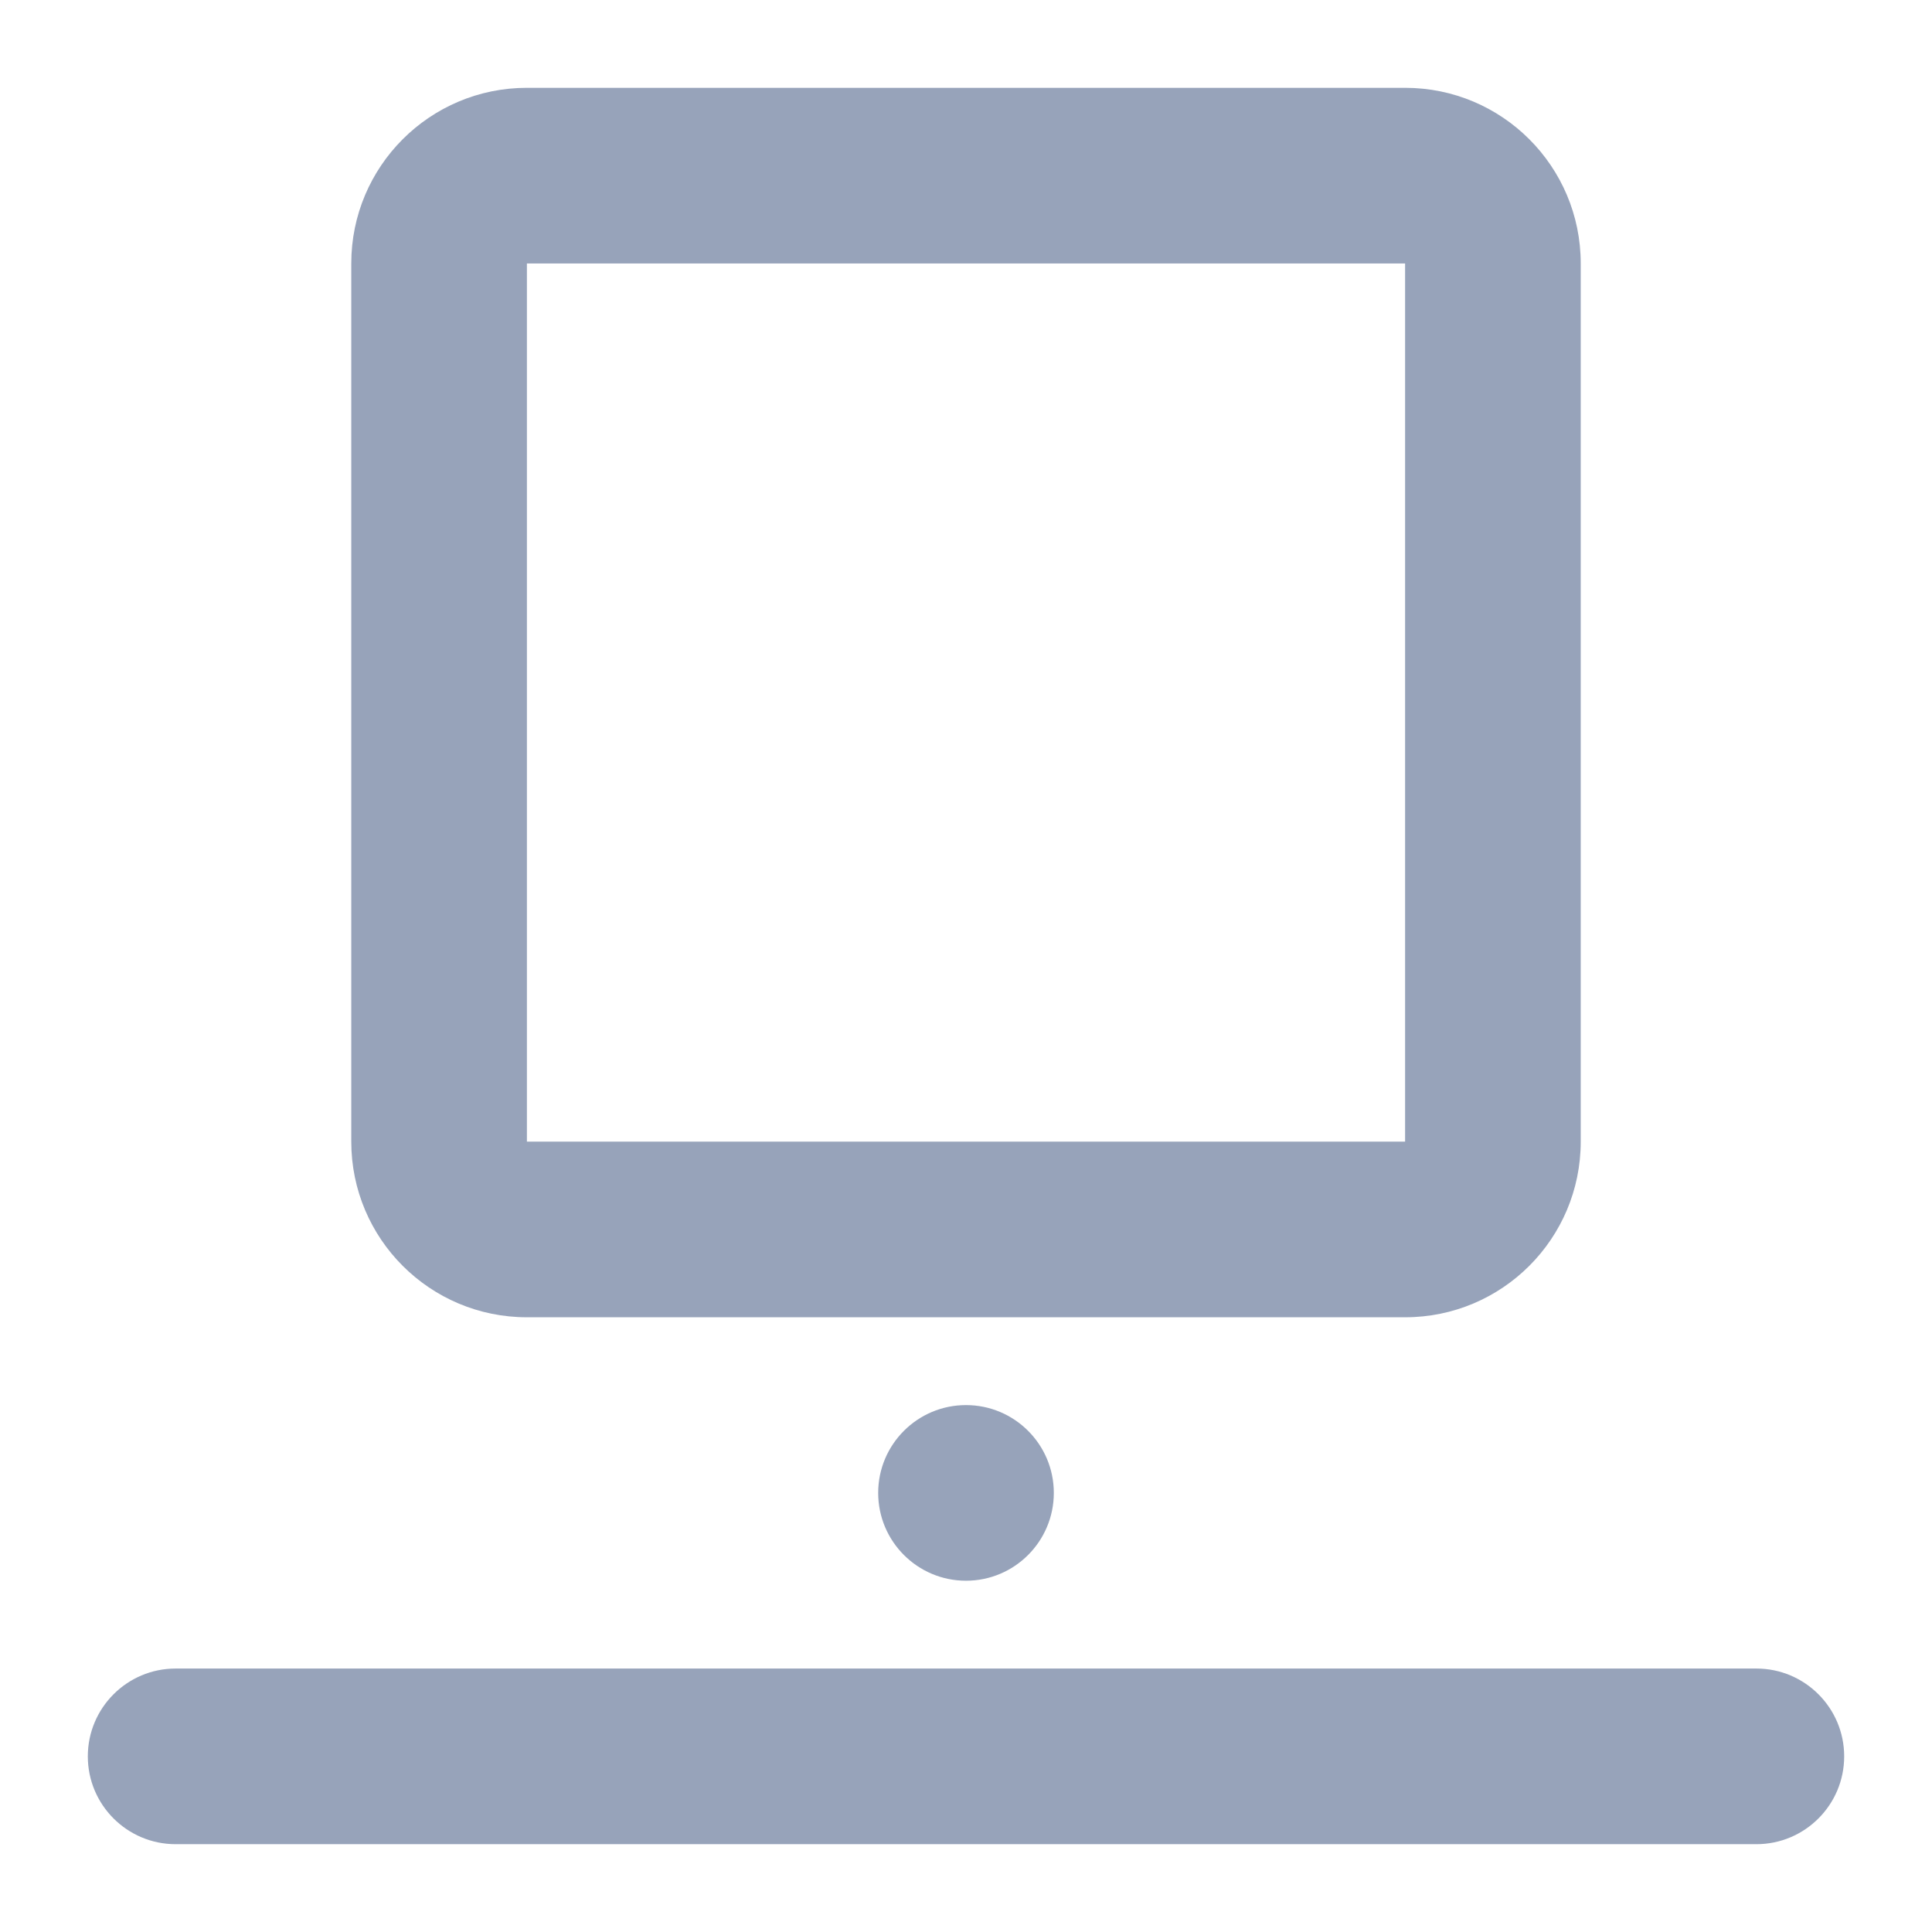 <svg width="22" height="22" viewBox="0 0 22 22" fill="none" xmlns="http://www.w3.org/2000/svg">
<path fill-rule="evenodd" clip-rule="evenodd" d="M6 1C4.895 1 4 1.895 4 3V13C4 14.105 4.895 15 6 15H16C17.105 15 18 14.105 18 13V3C18 1.895 17.105 1 16 1H6ZM16 3H6V13H16V3Z" fill="#97A3BA"/>
<path d="M1 20C1 19.448 1.448 19 2 19H20C20.552 19 21 19.448 21 20C21 20.552 20.552 21 20 21H2C1.448 21 1 20.552 1 20Z" fill="#97A3BA"/>
<path d="M11 16C10.448 16 10 16.448 10 17C10 17.552 10.448 18 11 18C11.552 18 12 17.552 12 17C12 16.448 11.552 16 11 16Z" fill="#97A3BA"/>
</svg>
